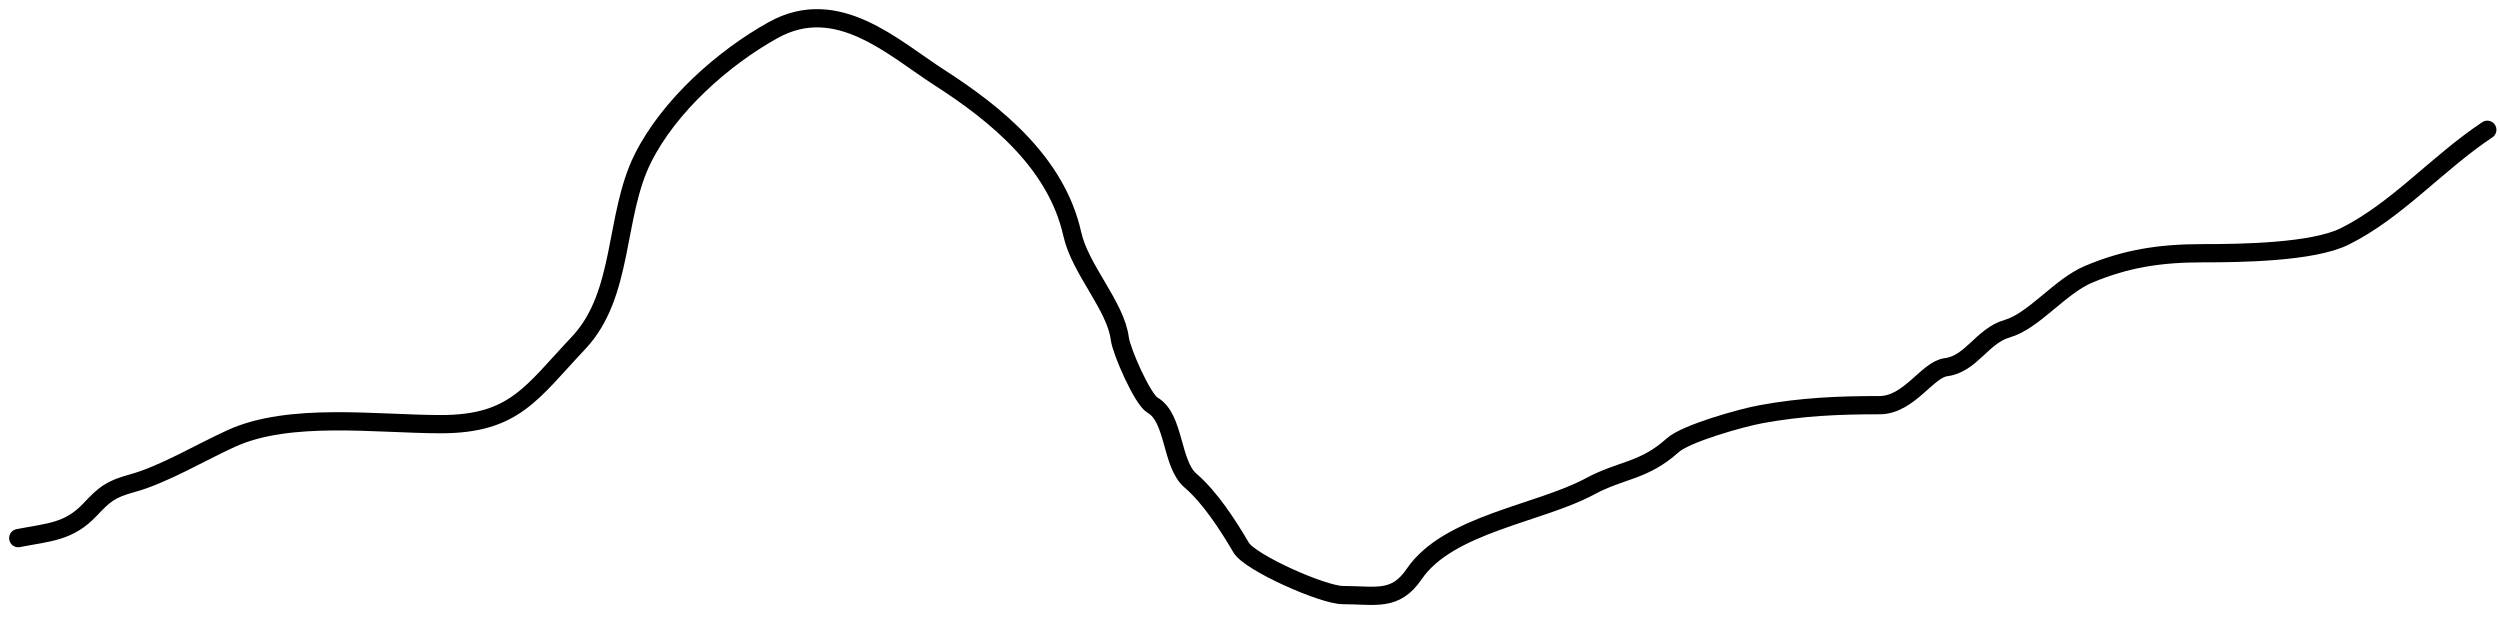 <svg width="137" height="34" viewBox="0 0 137 34" fill="none" xmlns="http://www.w3.org/2000/svg">
<path d="M1 29.489C2.692 29.159 3.771 29.157 4.932 27.928C5.724 27.089 6.04 26.811 7.245 26.482C8.953 26.016 11.03 24.775 12.68 24.025C15.884 22.569 20.652 23.244 24.158 23.244C28.191 23.244 29.121 21.527 31.704 18.792C34.221 16.127 33.649 11.836 35.231 8.673C36.669 5.796 39.631 3.17 42.372 1.648C45.884 -0.303 48.947 2.622 51.479 4.25C54.628 6.274 57.903 8.958 58.764 12.836C59.194 14.767 61.142 16.768 61.366 18.561C61.452 19.248 62.612 21.891 63.159 22.203C64.383 22.903 64.168 25.418 65.24 26.338C66.316 27.26 67.285 28.767 68.016 30.009C68.501 30.835 72.503 32.611 73.596 32.611C75.389 32.611 76.46 32.983 77.499 31.455C79.362 28.716 84.352 28.15 87.126 26.656C88.871 25.716 90.067 25.839 91.665 24.401C92.389 23.749 95.436 22.892 96.522 22.695C98.749 22.29 100.708 22.203 102.998 22.203C104.617 22.203 105.613 20.25 106.641 20.122C108.02 19.95 108.626 18.402 109.995 18.011C111.446 17.597 112.887 15.69 114.447 15.034C116.53 14.157 118.38 13.877 120.721 13.877C122.727 13.877 126.735 13.833 128.498 12.952C131.375 11.514 133.529 8.962 136.304 7.112" stroke="black" stroke-linecap="round" stroke-linejoin="round"/>
</svg>

